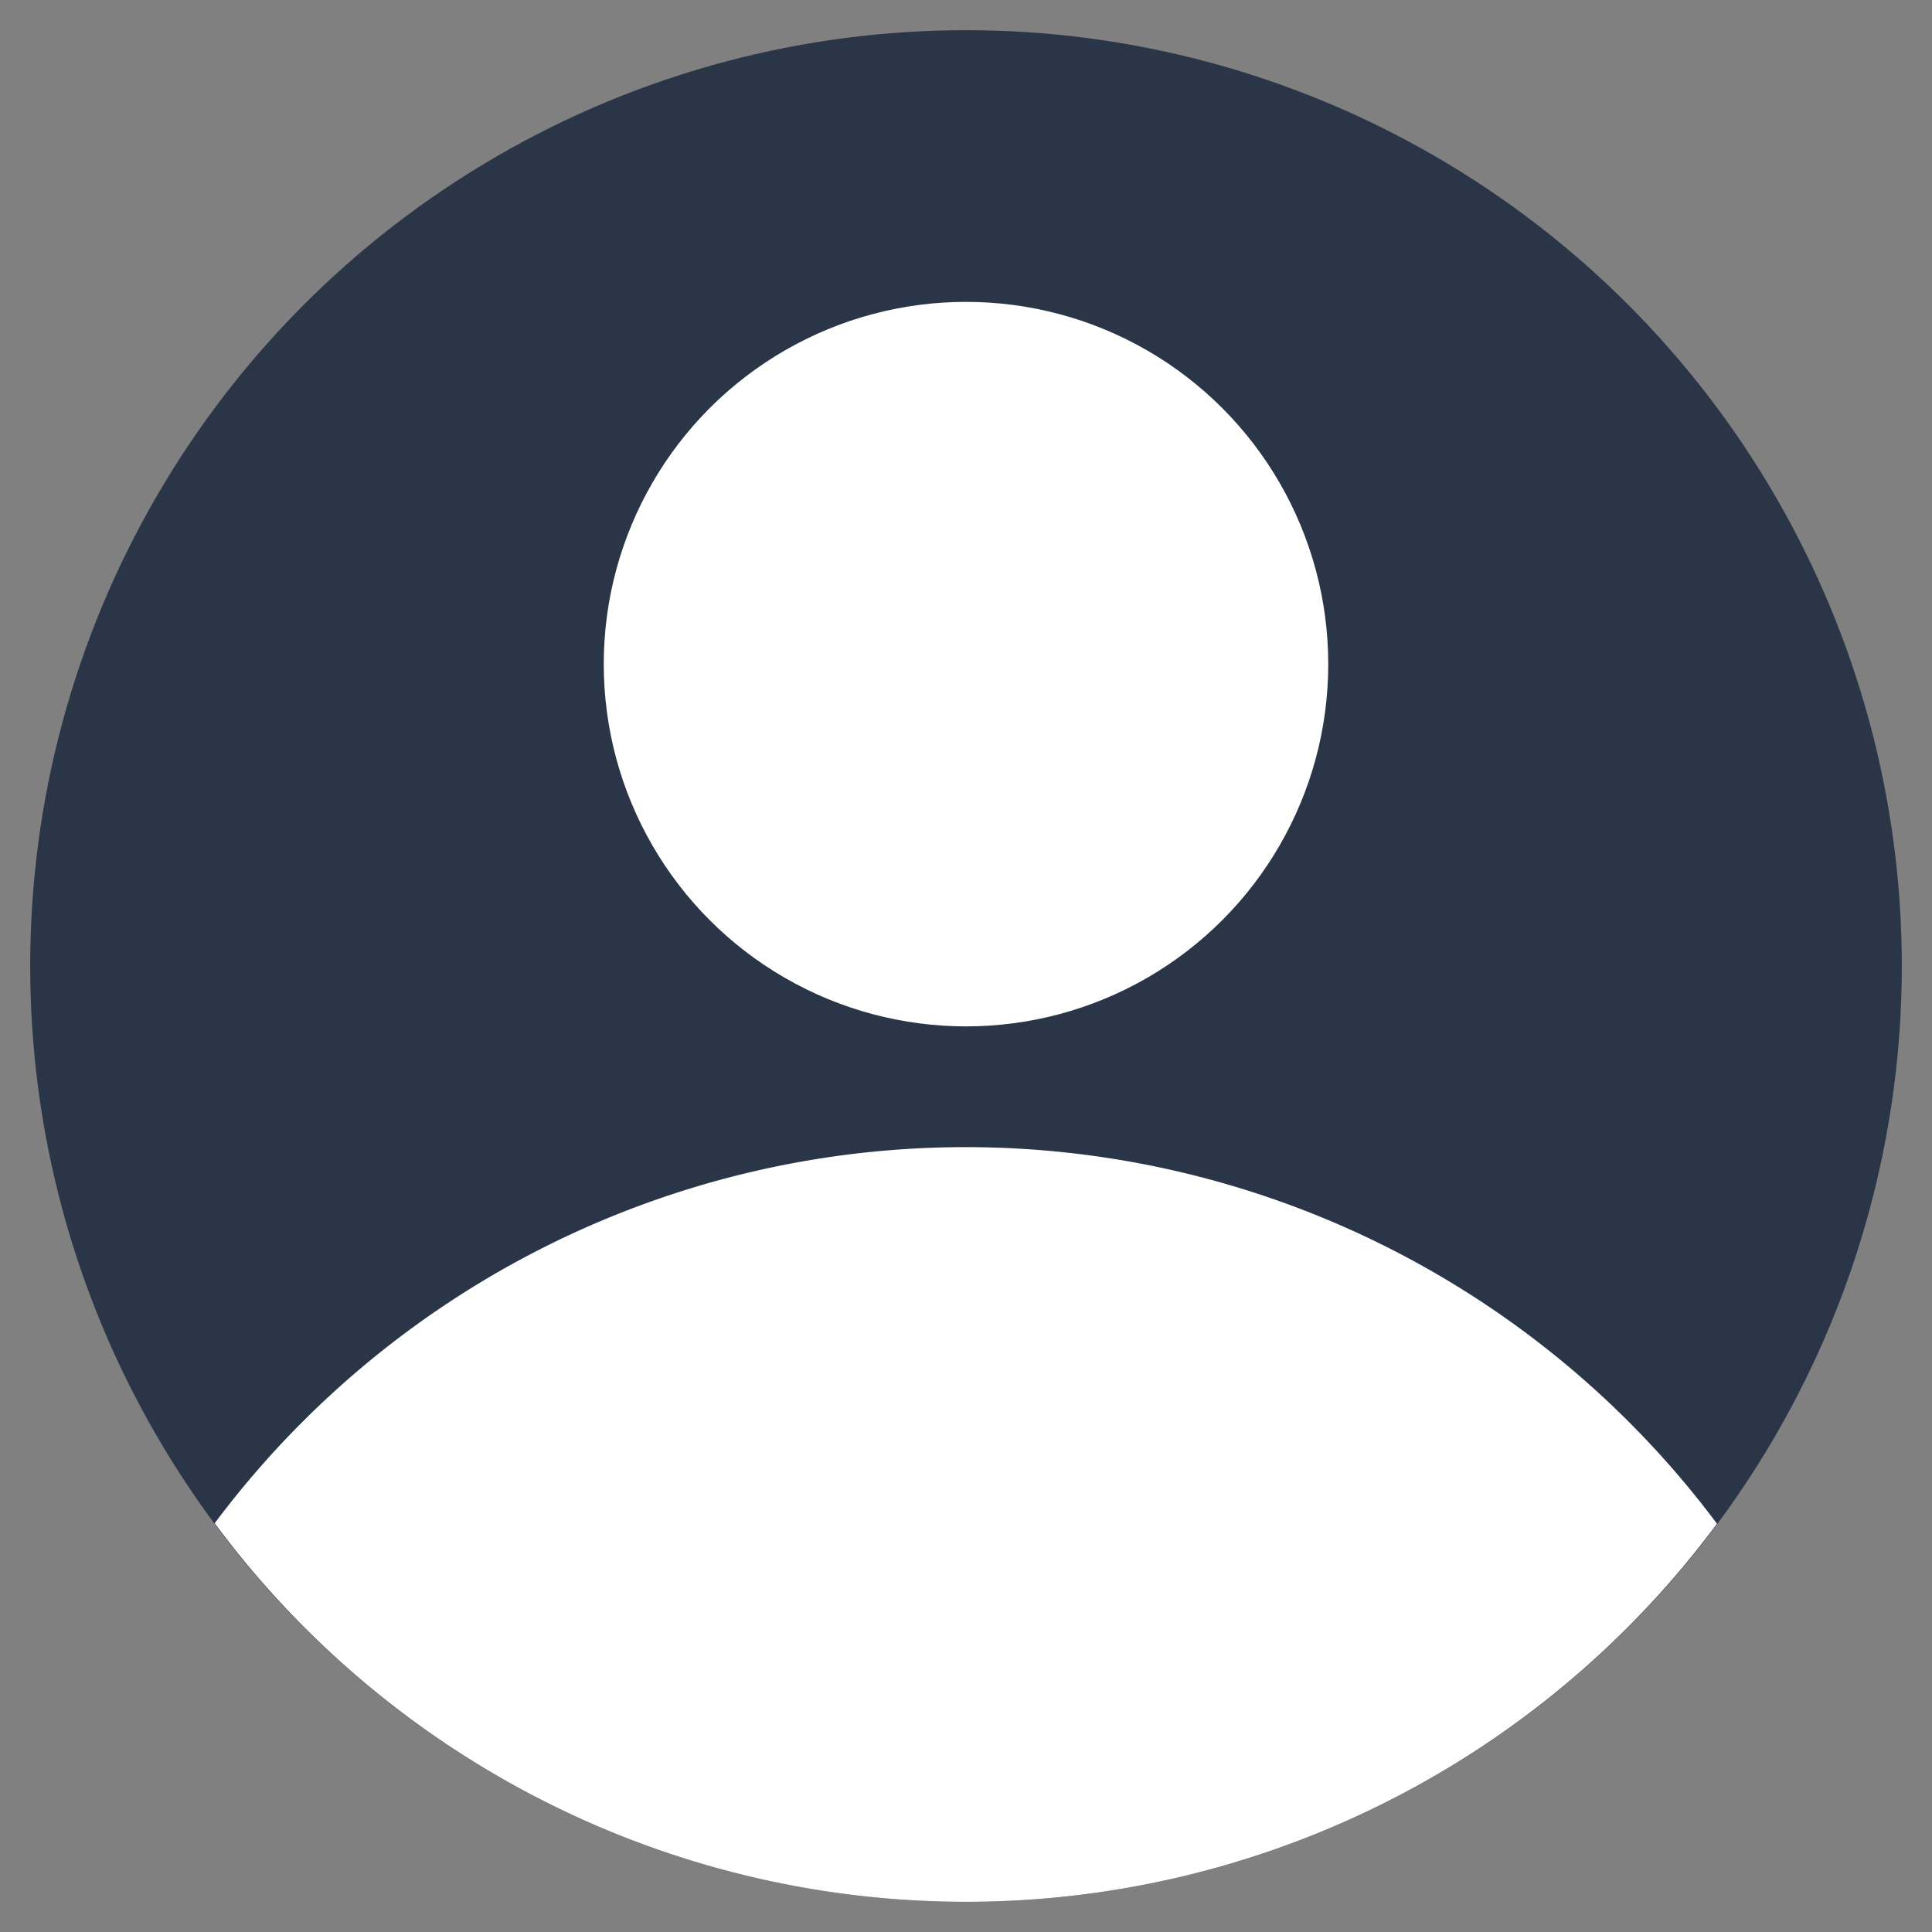 <svg xmlns="http://www.w3.org/2000/svg" version="1.1" xmlns:xlink="http://www.w3.org/1999/xlink" xmlns:svgjs="http://svgjs.com/svgjs" width="512" height="512" x="0" y="0" viewBox="0 0 64 64" style="enable-background:new 0 0 512 512" xml:space="preserve" class=""><rect x="0" y="0" width="64" height="64" fill="#808080" stroke="none"/><g><circle cx="32" cy="32" r="31" fill="#2a3647" data-original="#e6ecff" class=""></circle><g fill="#4294ff"><path d="M56.877 50.475a31.065 31.065 0 0 0-49.765-.016 30.967 30.967 0 0 0 49.765.016z" fill="#ffffff" data-original="#4294ff" class=""></path><circle cx="32" cy="22" r="12" fill="#ffffff" data-original="#4294ff" class=""></circle></g></g></svg>